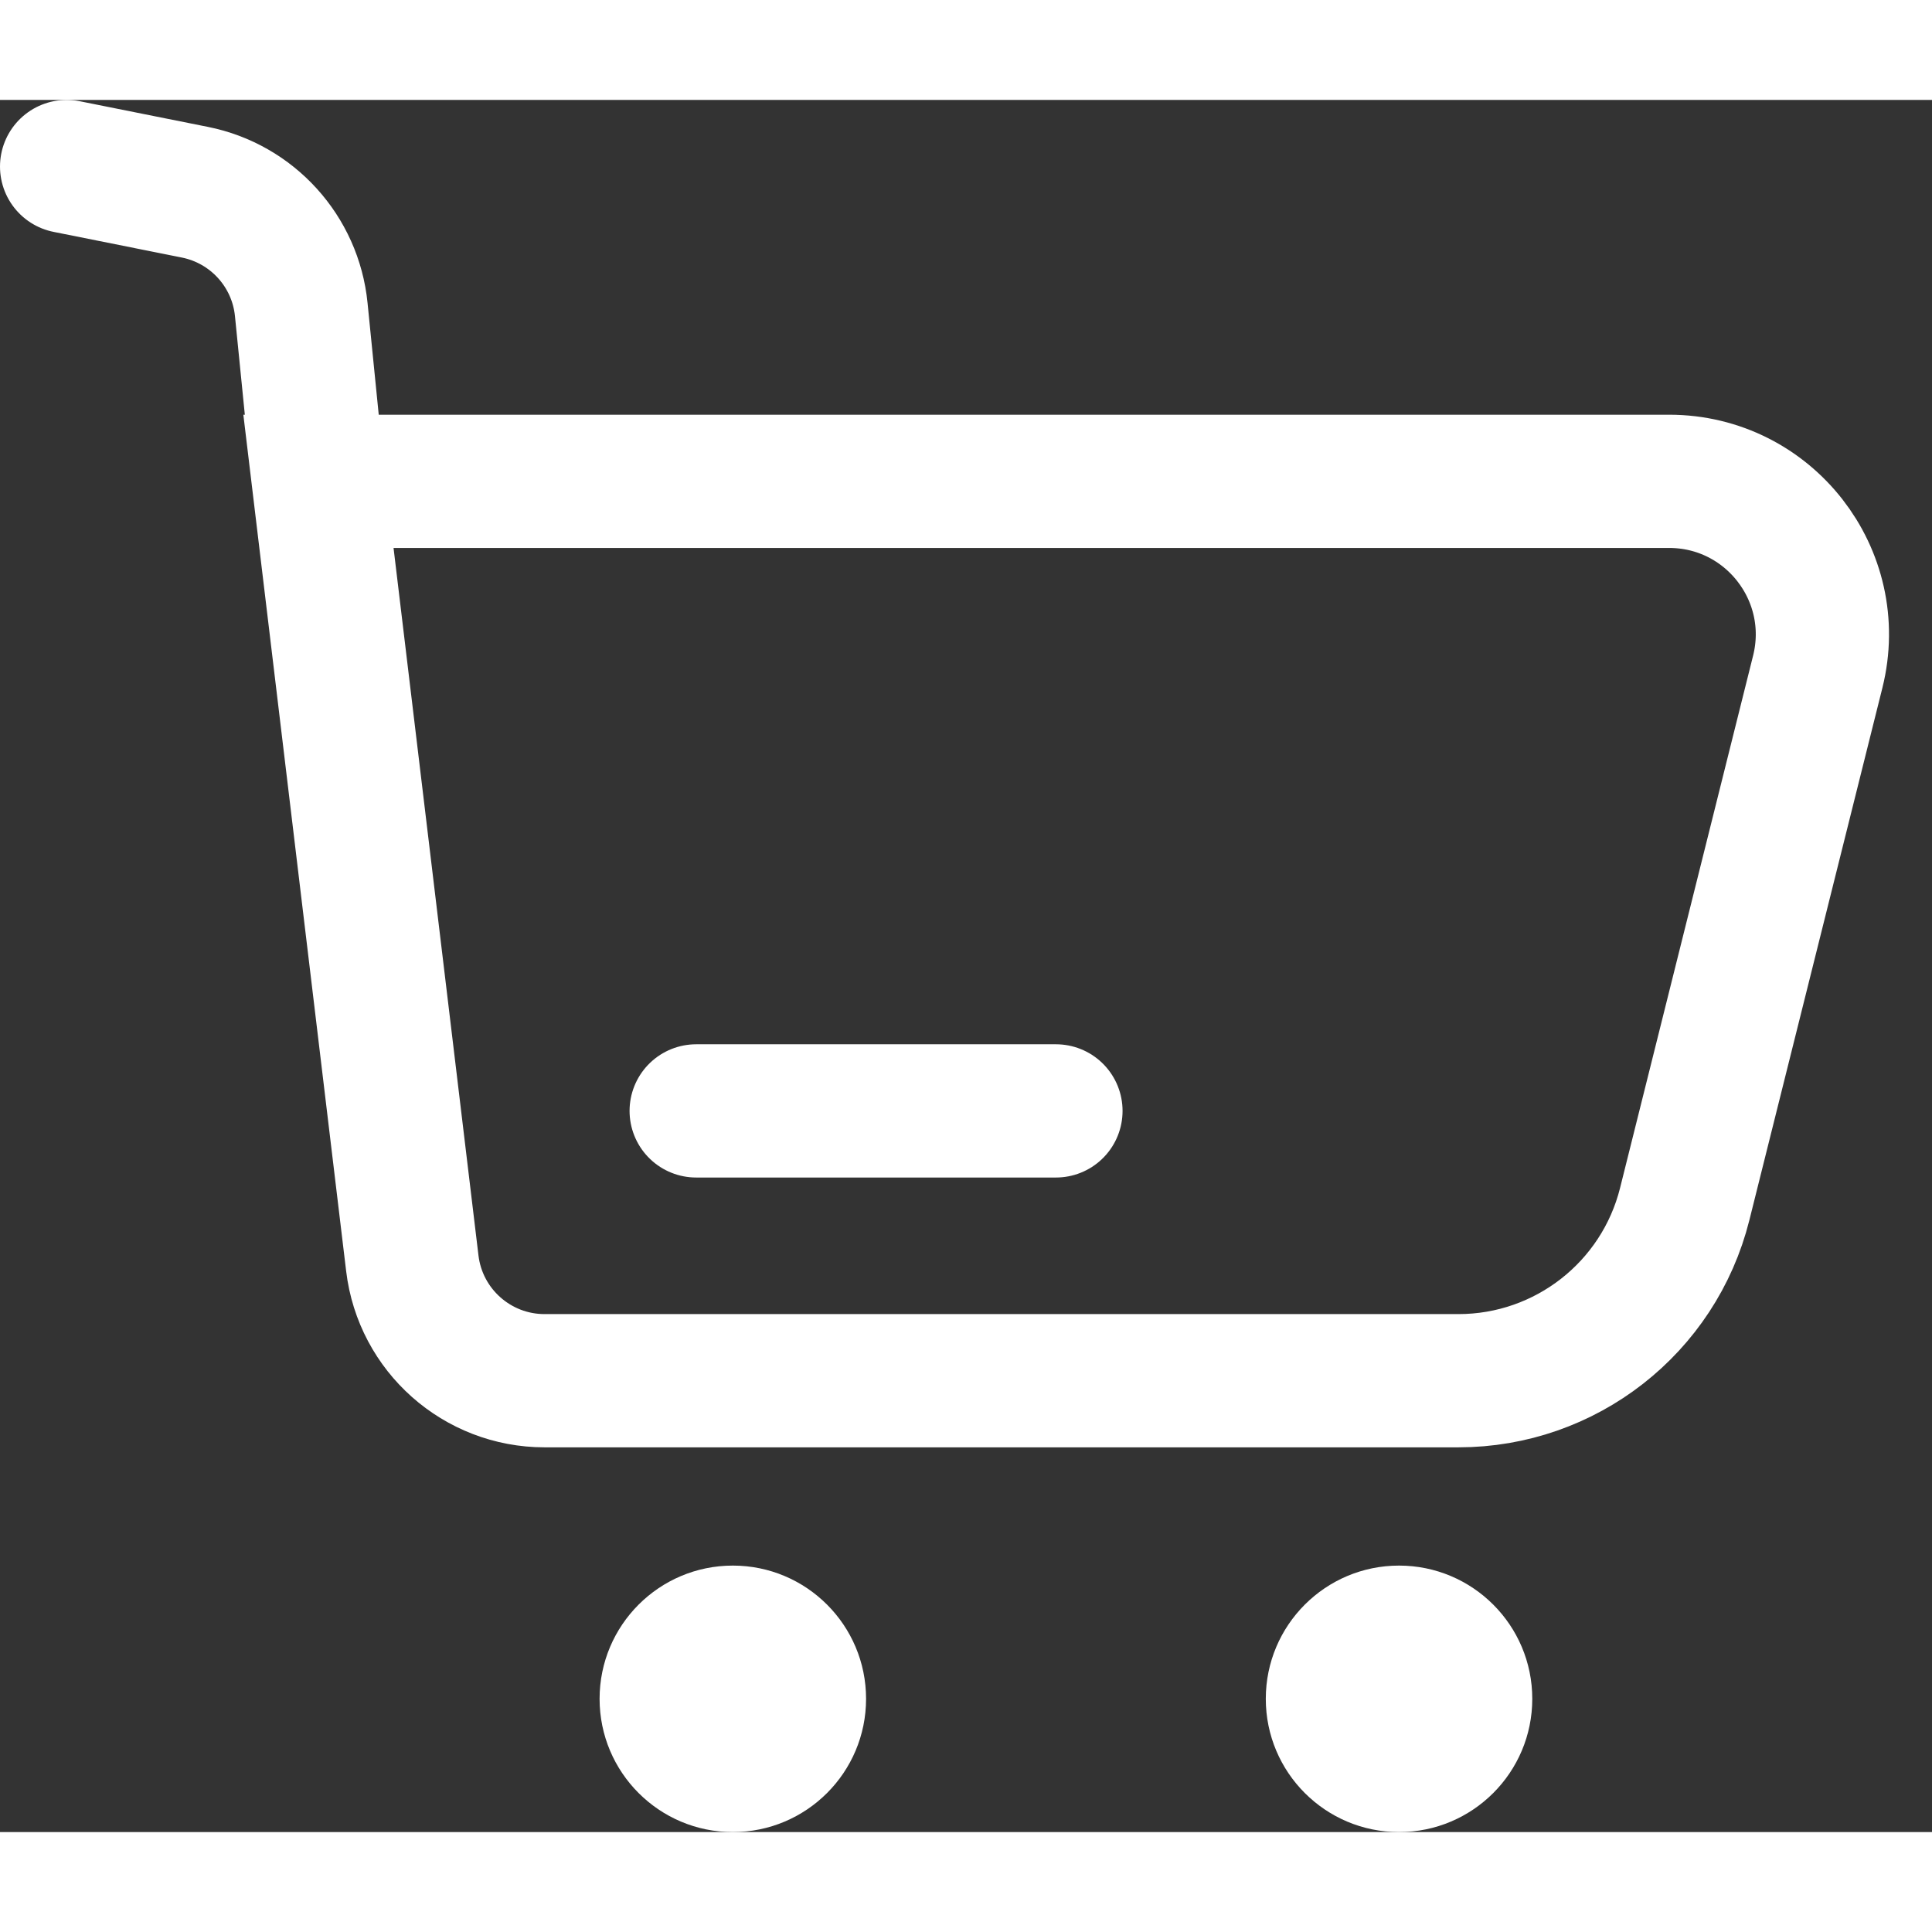 <svg xmlns="http://www.w3.org/2000/svg" width="32" height="32" viewBox="0 0 29 26" fill="none">
  <rect x="0" y="0" width="29" height="26" fill="#333333" stroke="none"/>
  <path d="M1 1L2.924 1.385C3.786 1.557 4.435 2.272 4.522 3.147L4.78 5.725M4.78 5.725L6.189 17.463C6.309 18.468 7.162 19.225 8.174 19.225H21.892C23.498 19.225 24.898 18.132 25.288 16.574L27.285 8.583C27.648 7.131 26.55 5.725 25.054 5.725H4.78Z" stroke="white" stroke-width="2" stroke-linecap="round"/>
  <path d="M15.85 15.175H10.45" stroke="white" stroke-width="2" stroke-linecap="round" stroke-linejoin="round"/>
  <circle cx="11" cy="24" r="2" fill="white"/>
  <circle cx="21" cy="24" r="2" fill="white"/>
</svg>